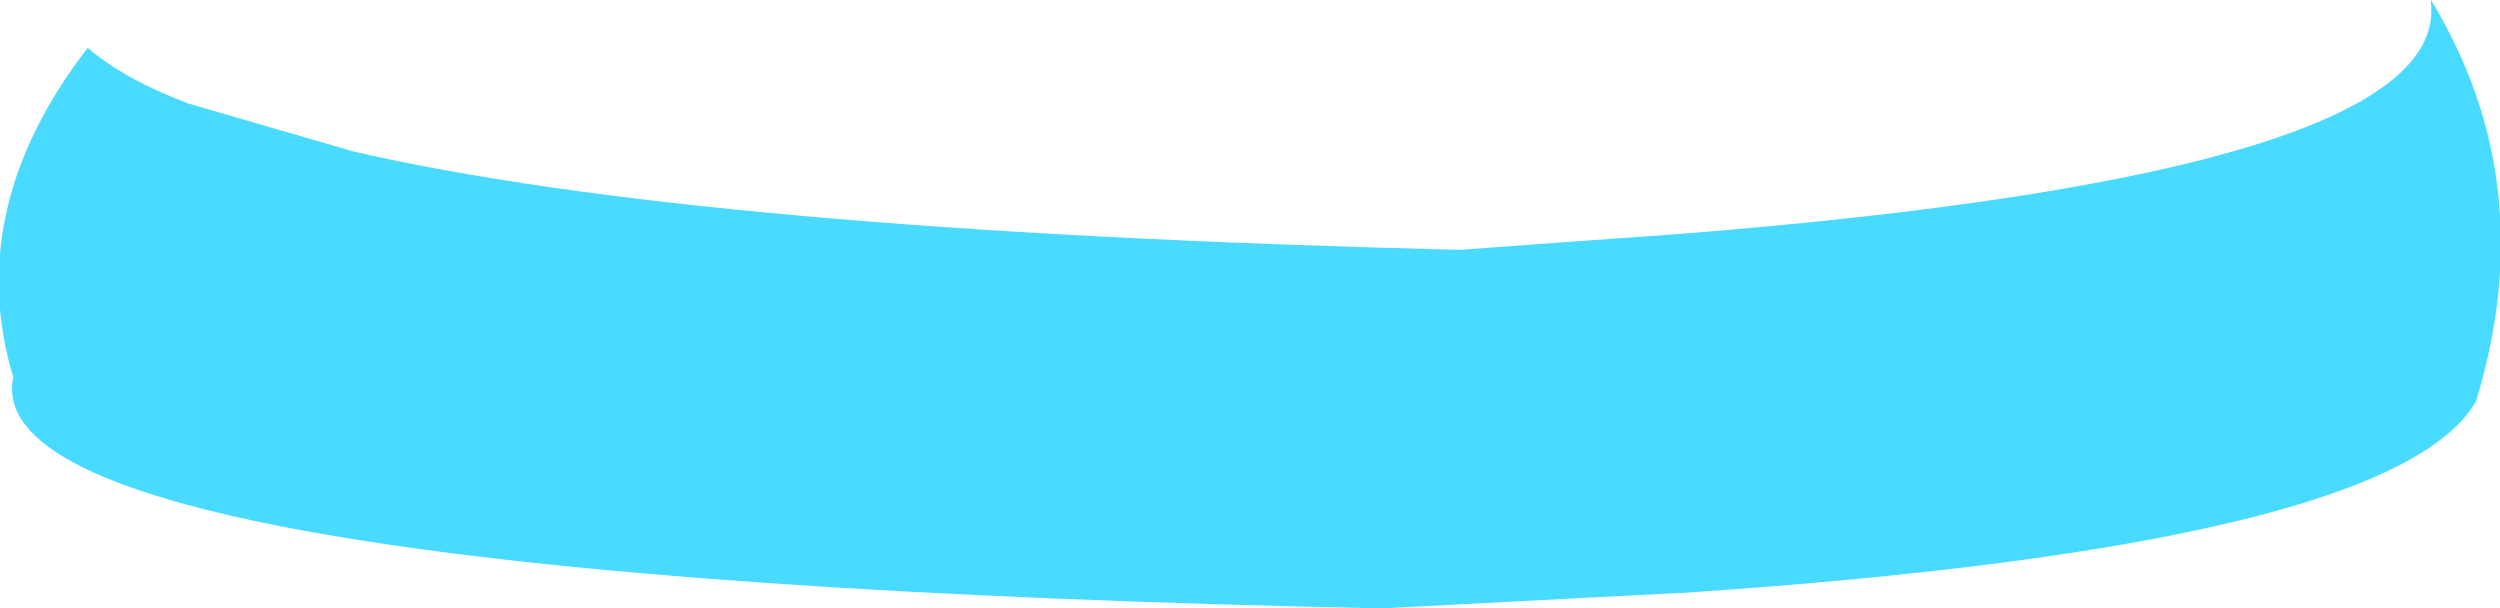 <?xml version="1.0" encoding="UTF-8" standalone="no"?>
<svg xmlns:xlink="http://www.w3.org/1999/xlink" height="11.45px" width="47.05px" xmlns="http://www.w3.org/2000/svg">
  <g transform="matrix(1.0, 0.0, 0.0, 1.0, 23.5, 5.75)">
    <path d="M-21.85 -4.85 Q-21.15 -4.25 -19.95 -3.8 L-16.85 -2.9 Q-10.35 -1.4 3.9 -1.05 L4.0 -1.05 6.05 -1.2 8.15 -1.35 Q22.6 -2.5 22.25 -5.7 L22.25 -5.75 Q24.35 -2.3 23.1 1.8 21.55 4.5 8.3 5.4 L6.35 5.5 2.5 5.7 Q-24.05 5.15 -23.25 1.35 -24.2 -1.8 -21.85 -4.85" fill="#48dbff" fill-rule="evenodd" stroke="none"/>
  </g>
</svg>
